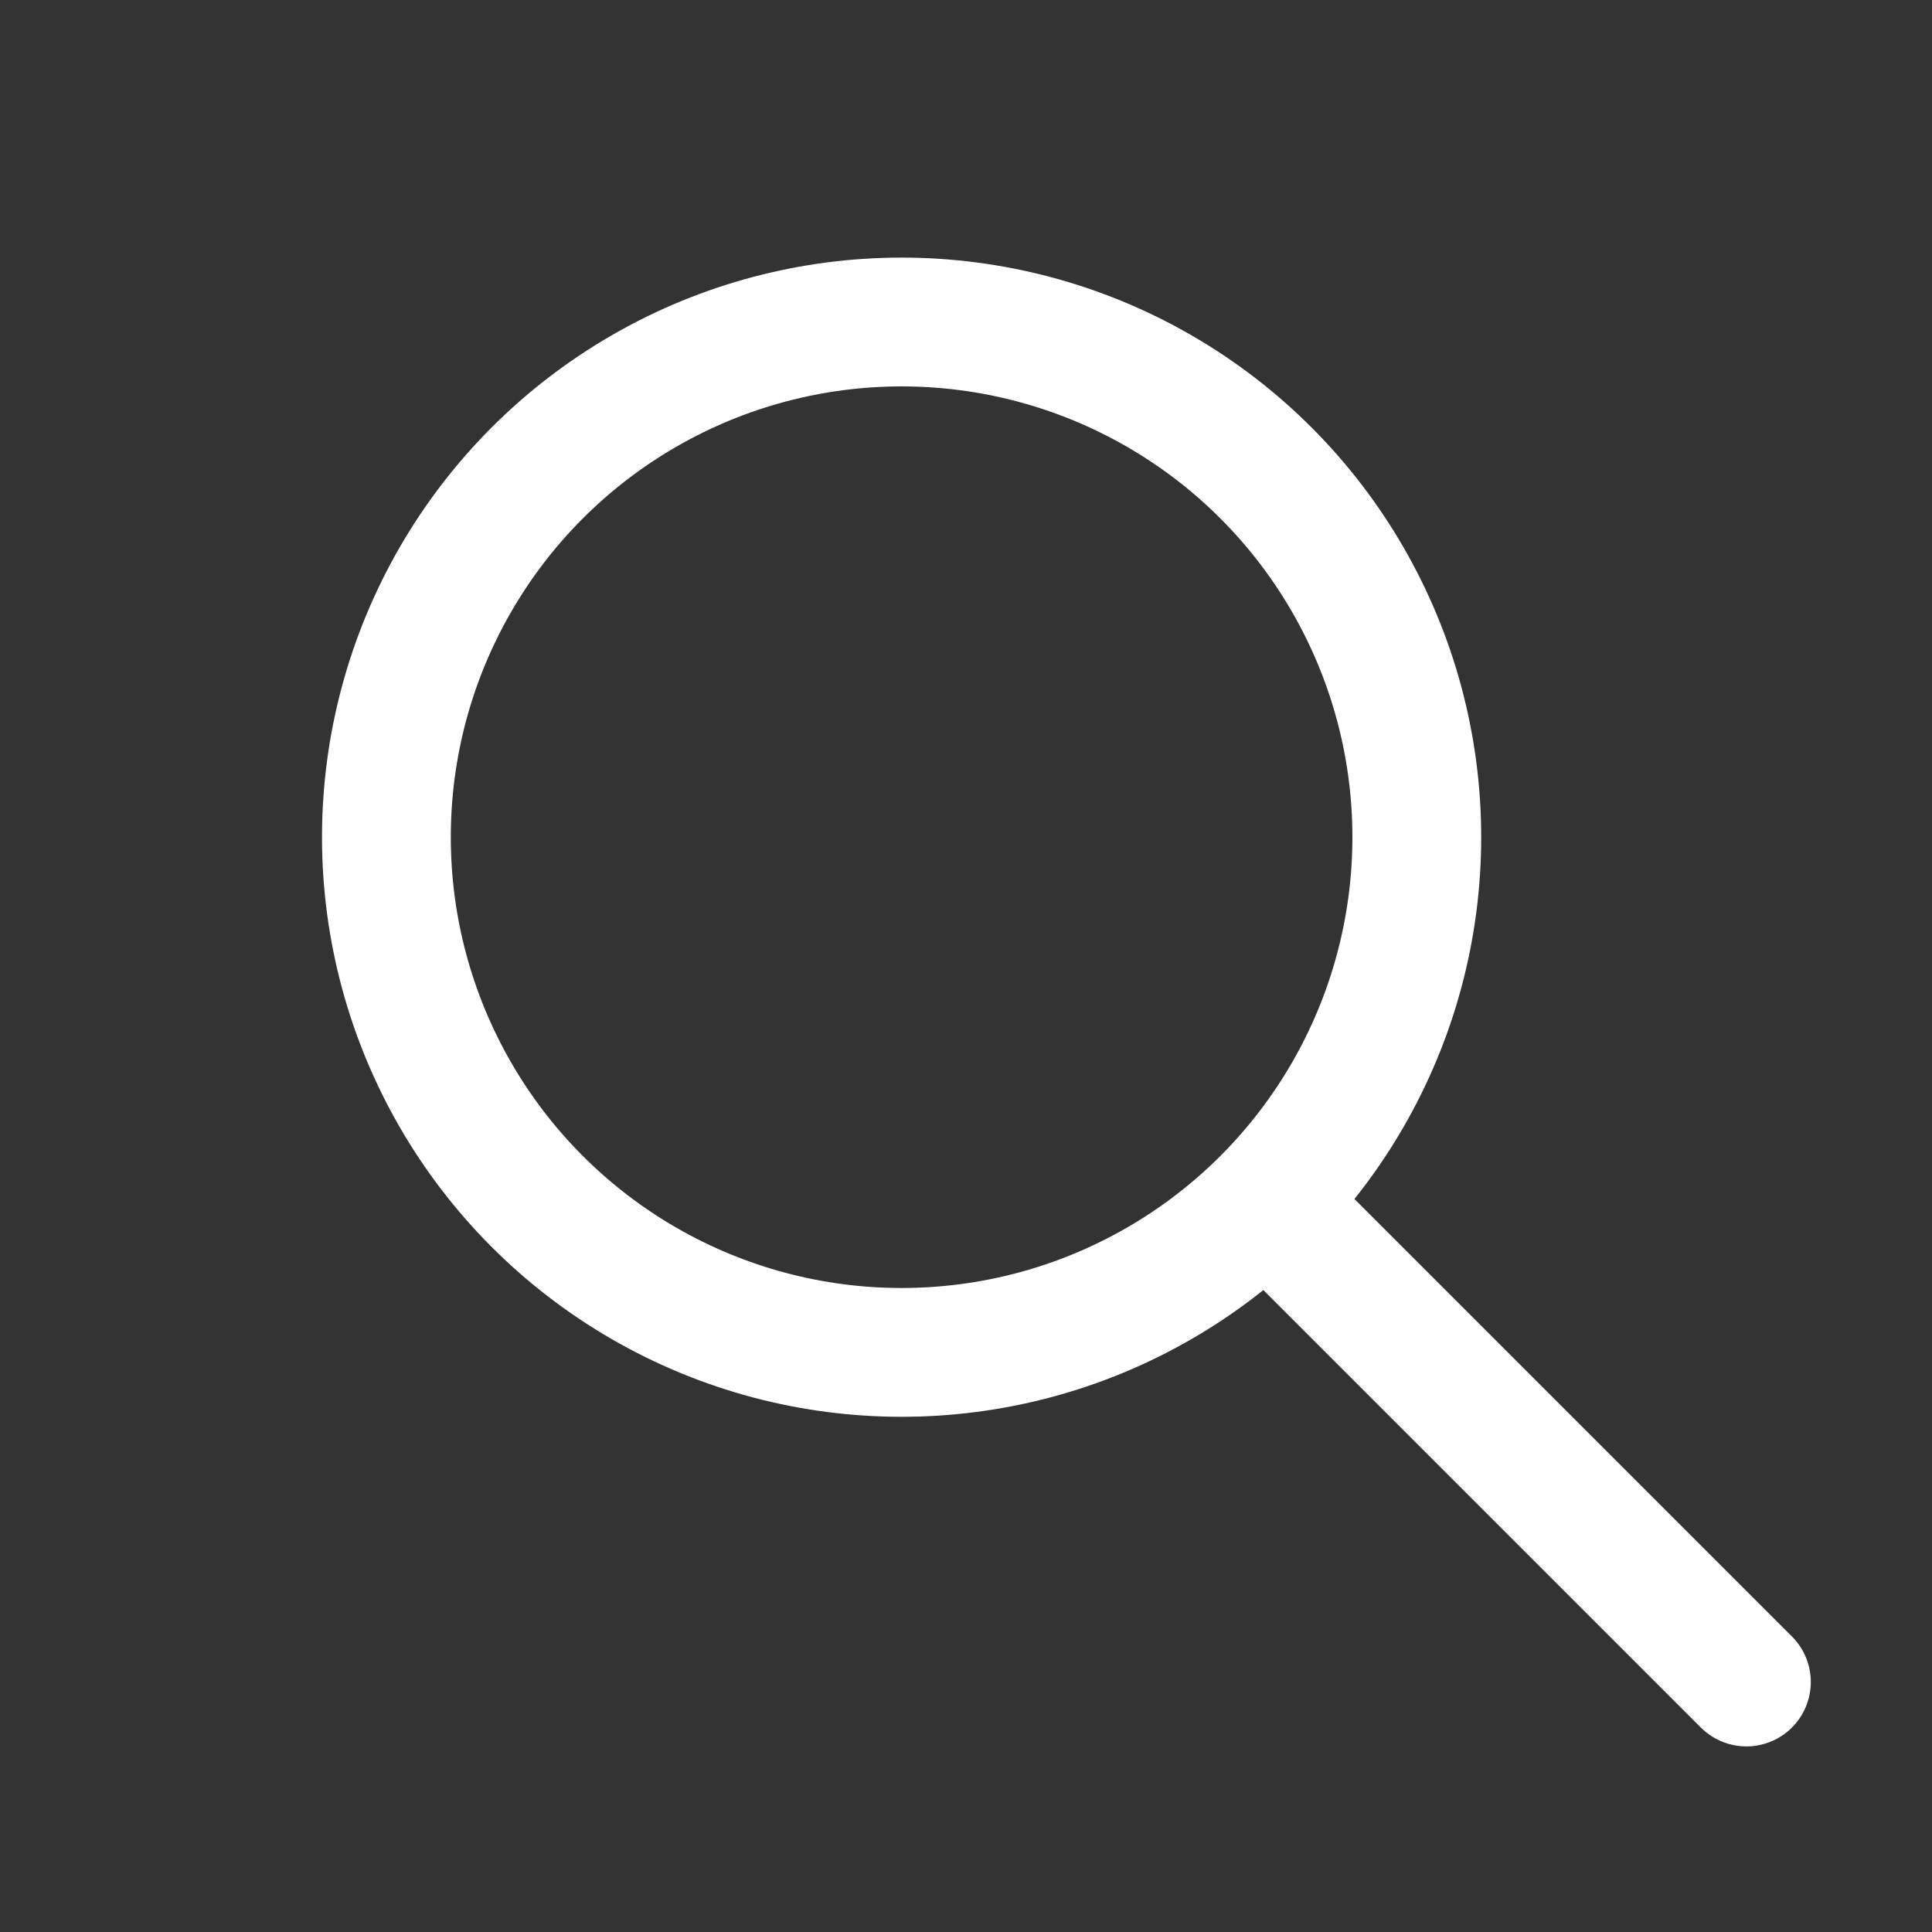 <?xml version="1.0" encoding="UTF-8"?>
<svg width="30px" height="30px" viewBox="0 0 30 30" version="1.1" xmlns="http://www.w3.org/2000/svg" xmlns:xlink="http://www.w3.org/1999/xlink">
    <rect x="0" y="0" width="30" height="30" fill="#333333" stroke="none"/>
    <!-- Generator: Sketch 50 (54983) - http://www.bohemiancoding.com/sketch -->
    <title>Icon/Search</title>
    <desc>Created with Sketch.</desc>
    <defs></defs>
    <g id="Icon/Search" stroke="none" stroke-width="1" fill="none" fill-rule="evenodd">
        <g id="Group" transform="translate(6, 5)" stroke="#FFFFFF" stroke-width="2">
            <path d="M14,14 L21.118,21.118" id="Line-4" stroke-linecap="round"></path>
            <circle id="Oval-4" cx="8" cy="8" r="8"></circle>
        </g>
    </g>
</svg>